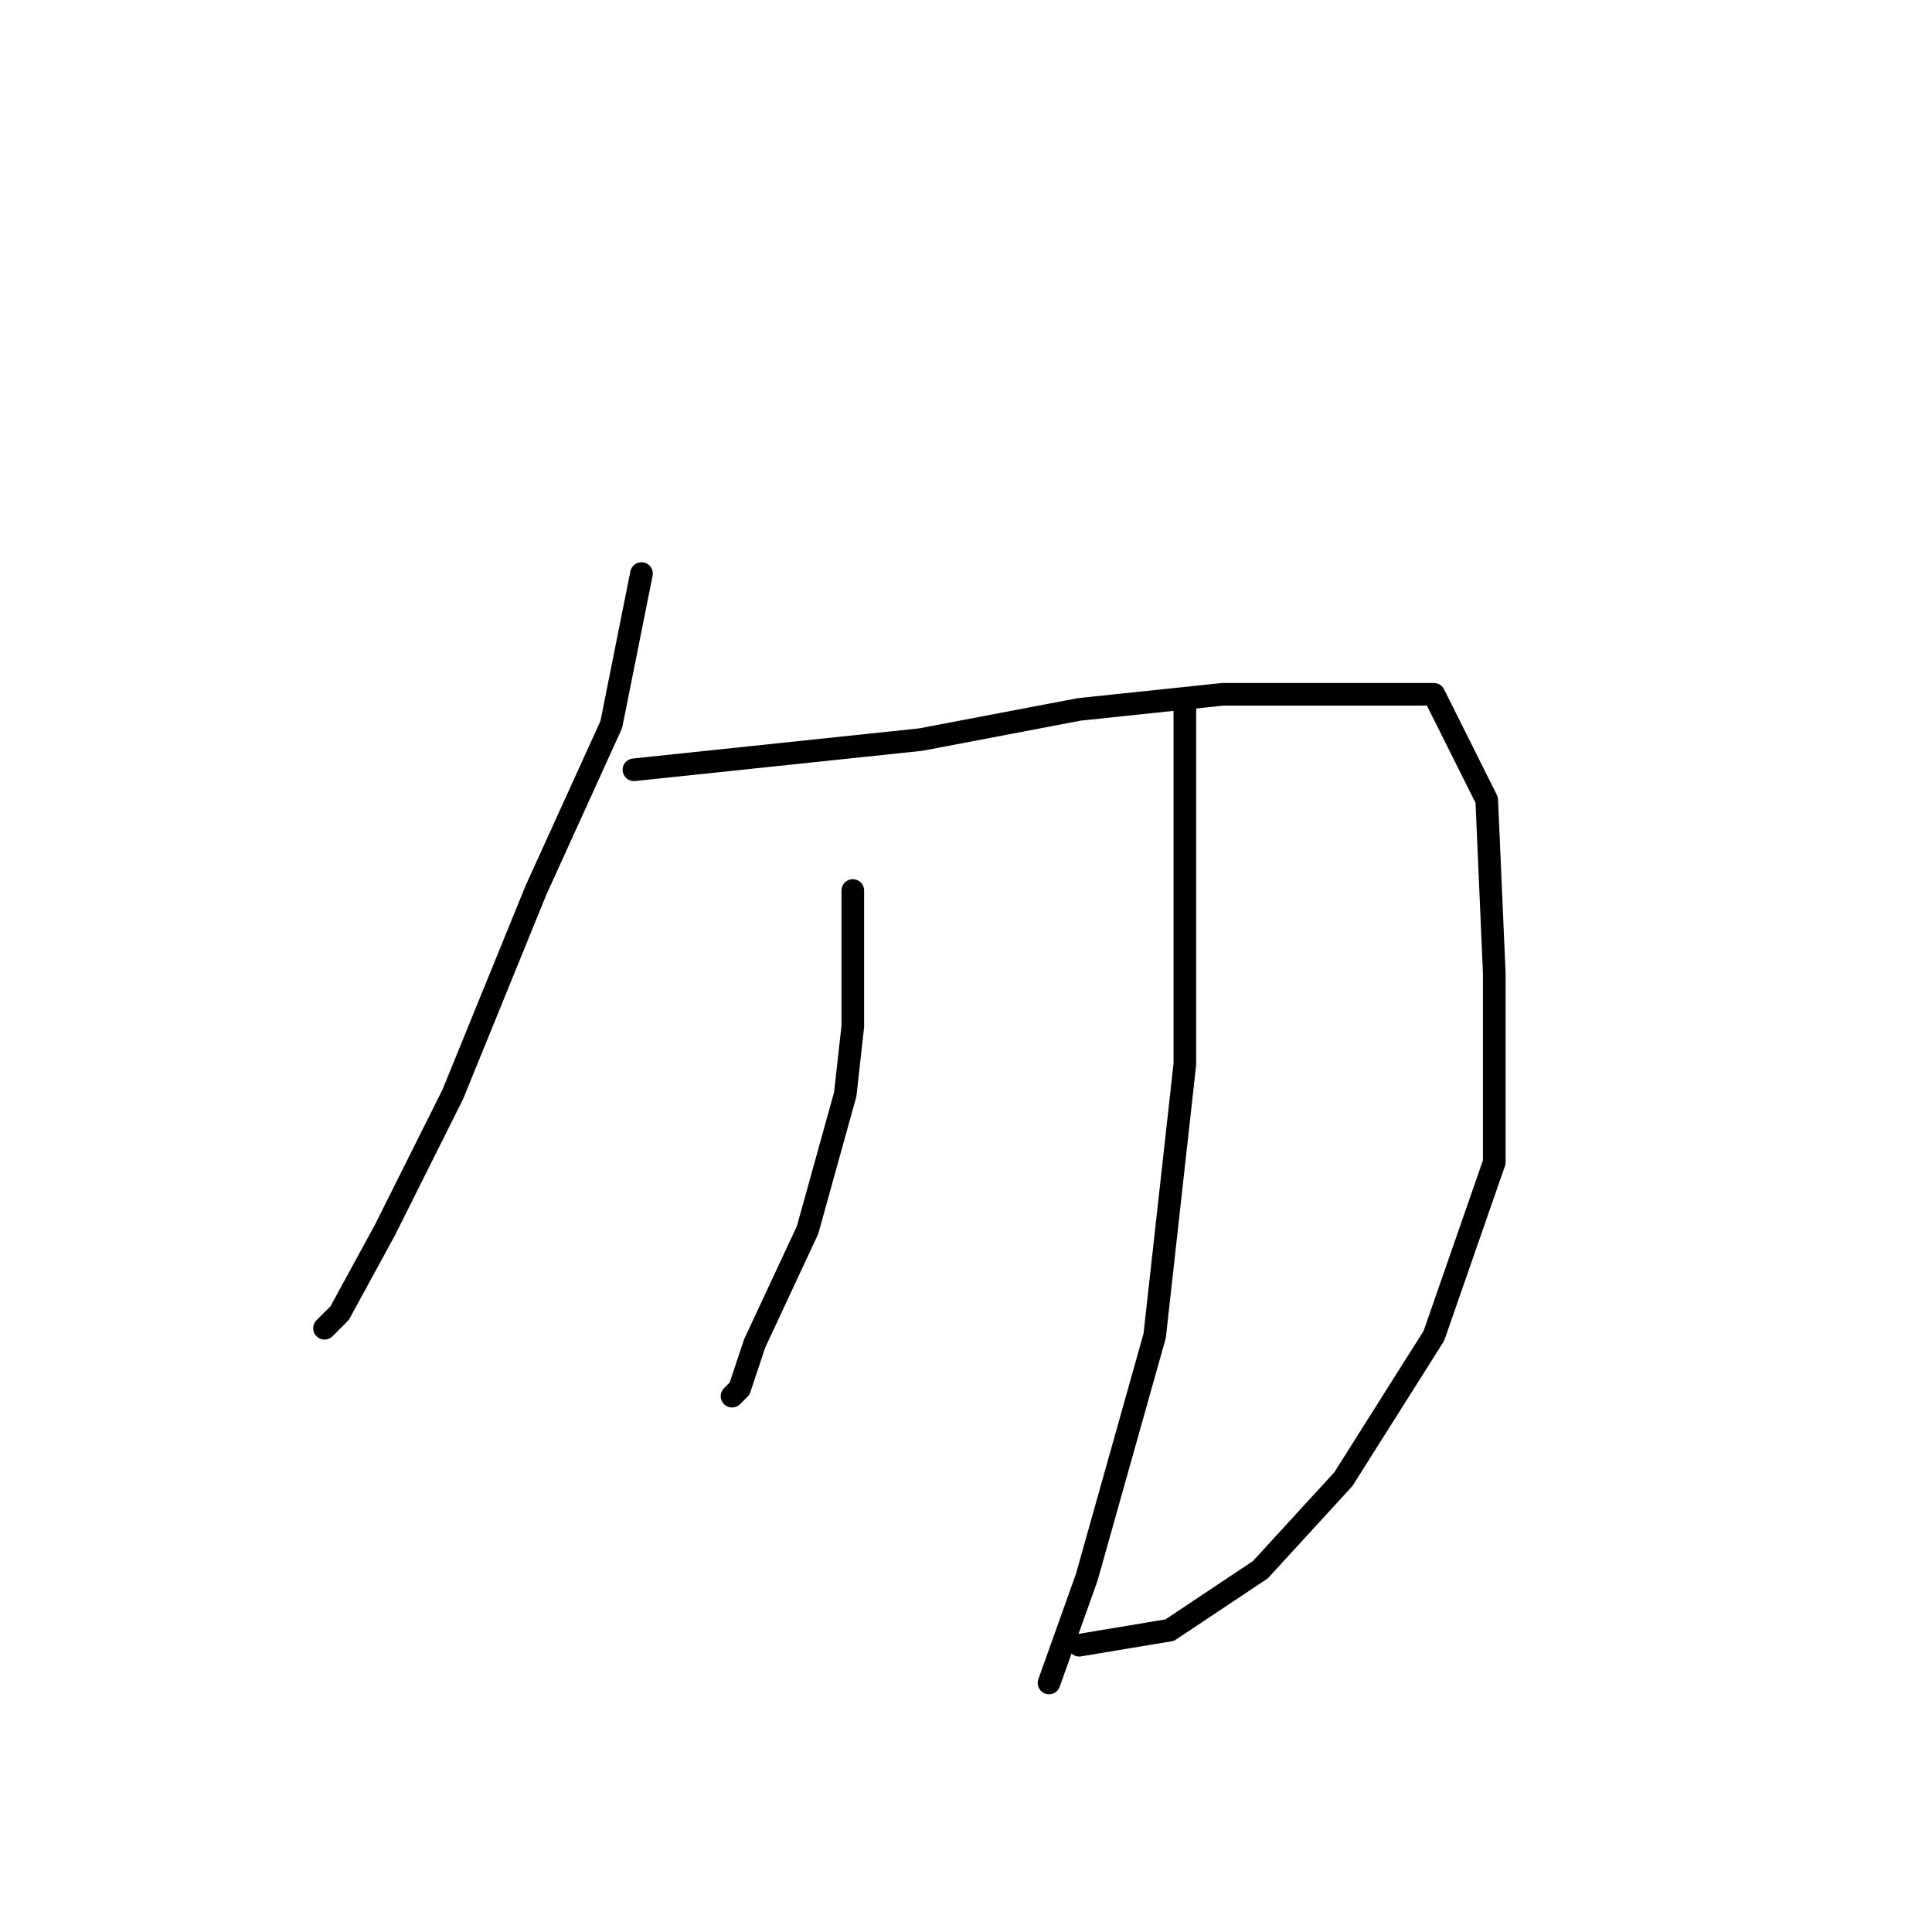 <?xml version="1.0" standalone="no"?>
    <svg width="256" height="256" xmlns="http://www.w3.org/2000/svg" version="1.1">
    <polyline stroke="black" stroke-width="3" stroke-linecap="round" fill="transparent" stroke-linejoin="round" points="85 76 83 86 81 96 71 118 60 145 51 163 45 174 43 176 43 176 " />
        <polyline stroke="black" stroke-width="3" stroke-linecap="round" fill="transparent" stroke-linejoin="round" points="84 102 103 100 122 98 143 94 162 92 180 92 190 92 197 106 198 129 198 154 190 177 178 196 167 208 155 216 143 218 143 218 " />
        <polyline stroke="black" stroke-width="3" stroke-linecap="round" fill="transparent" stroke-linejoin="round" points="113 118 113 127 113 136 112 145 107 163 100 178 98 184 97 185 97 185 " />
        <polyline stroke="black" stroke-width="3" stroke-linecap="round" fill="transparent" stroke-linejoin="round" points="157 93 157 117 157 141 153 177 144 209 139 223 139 223 " />
        </svg>